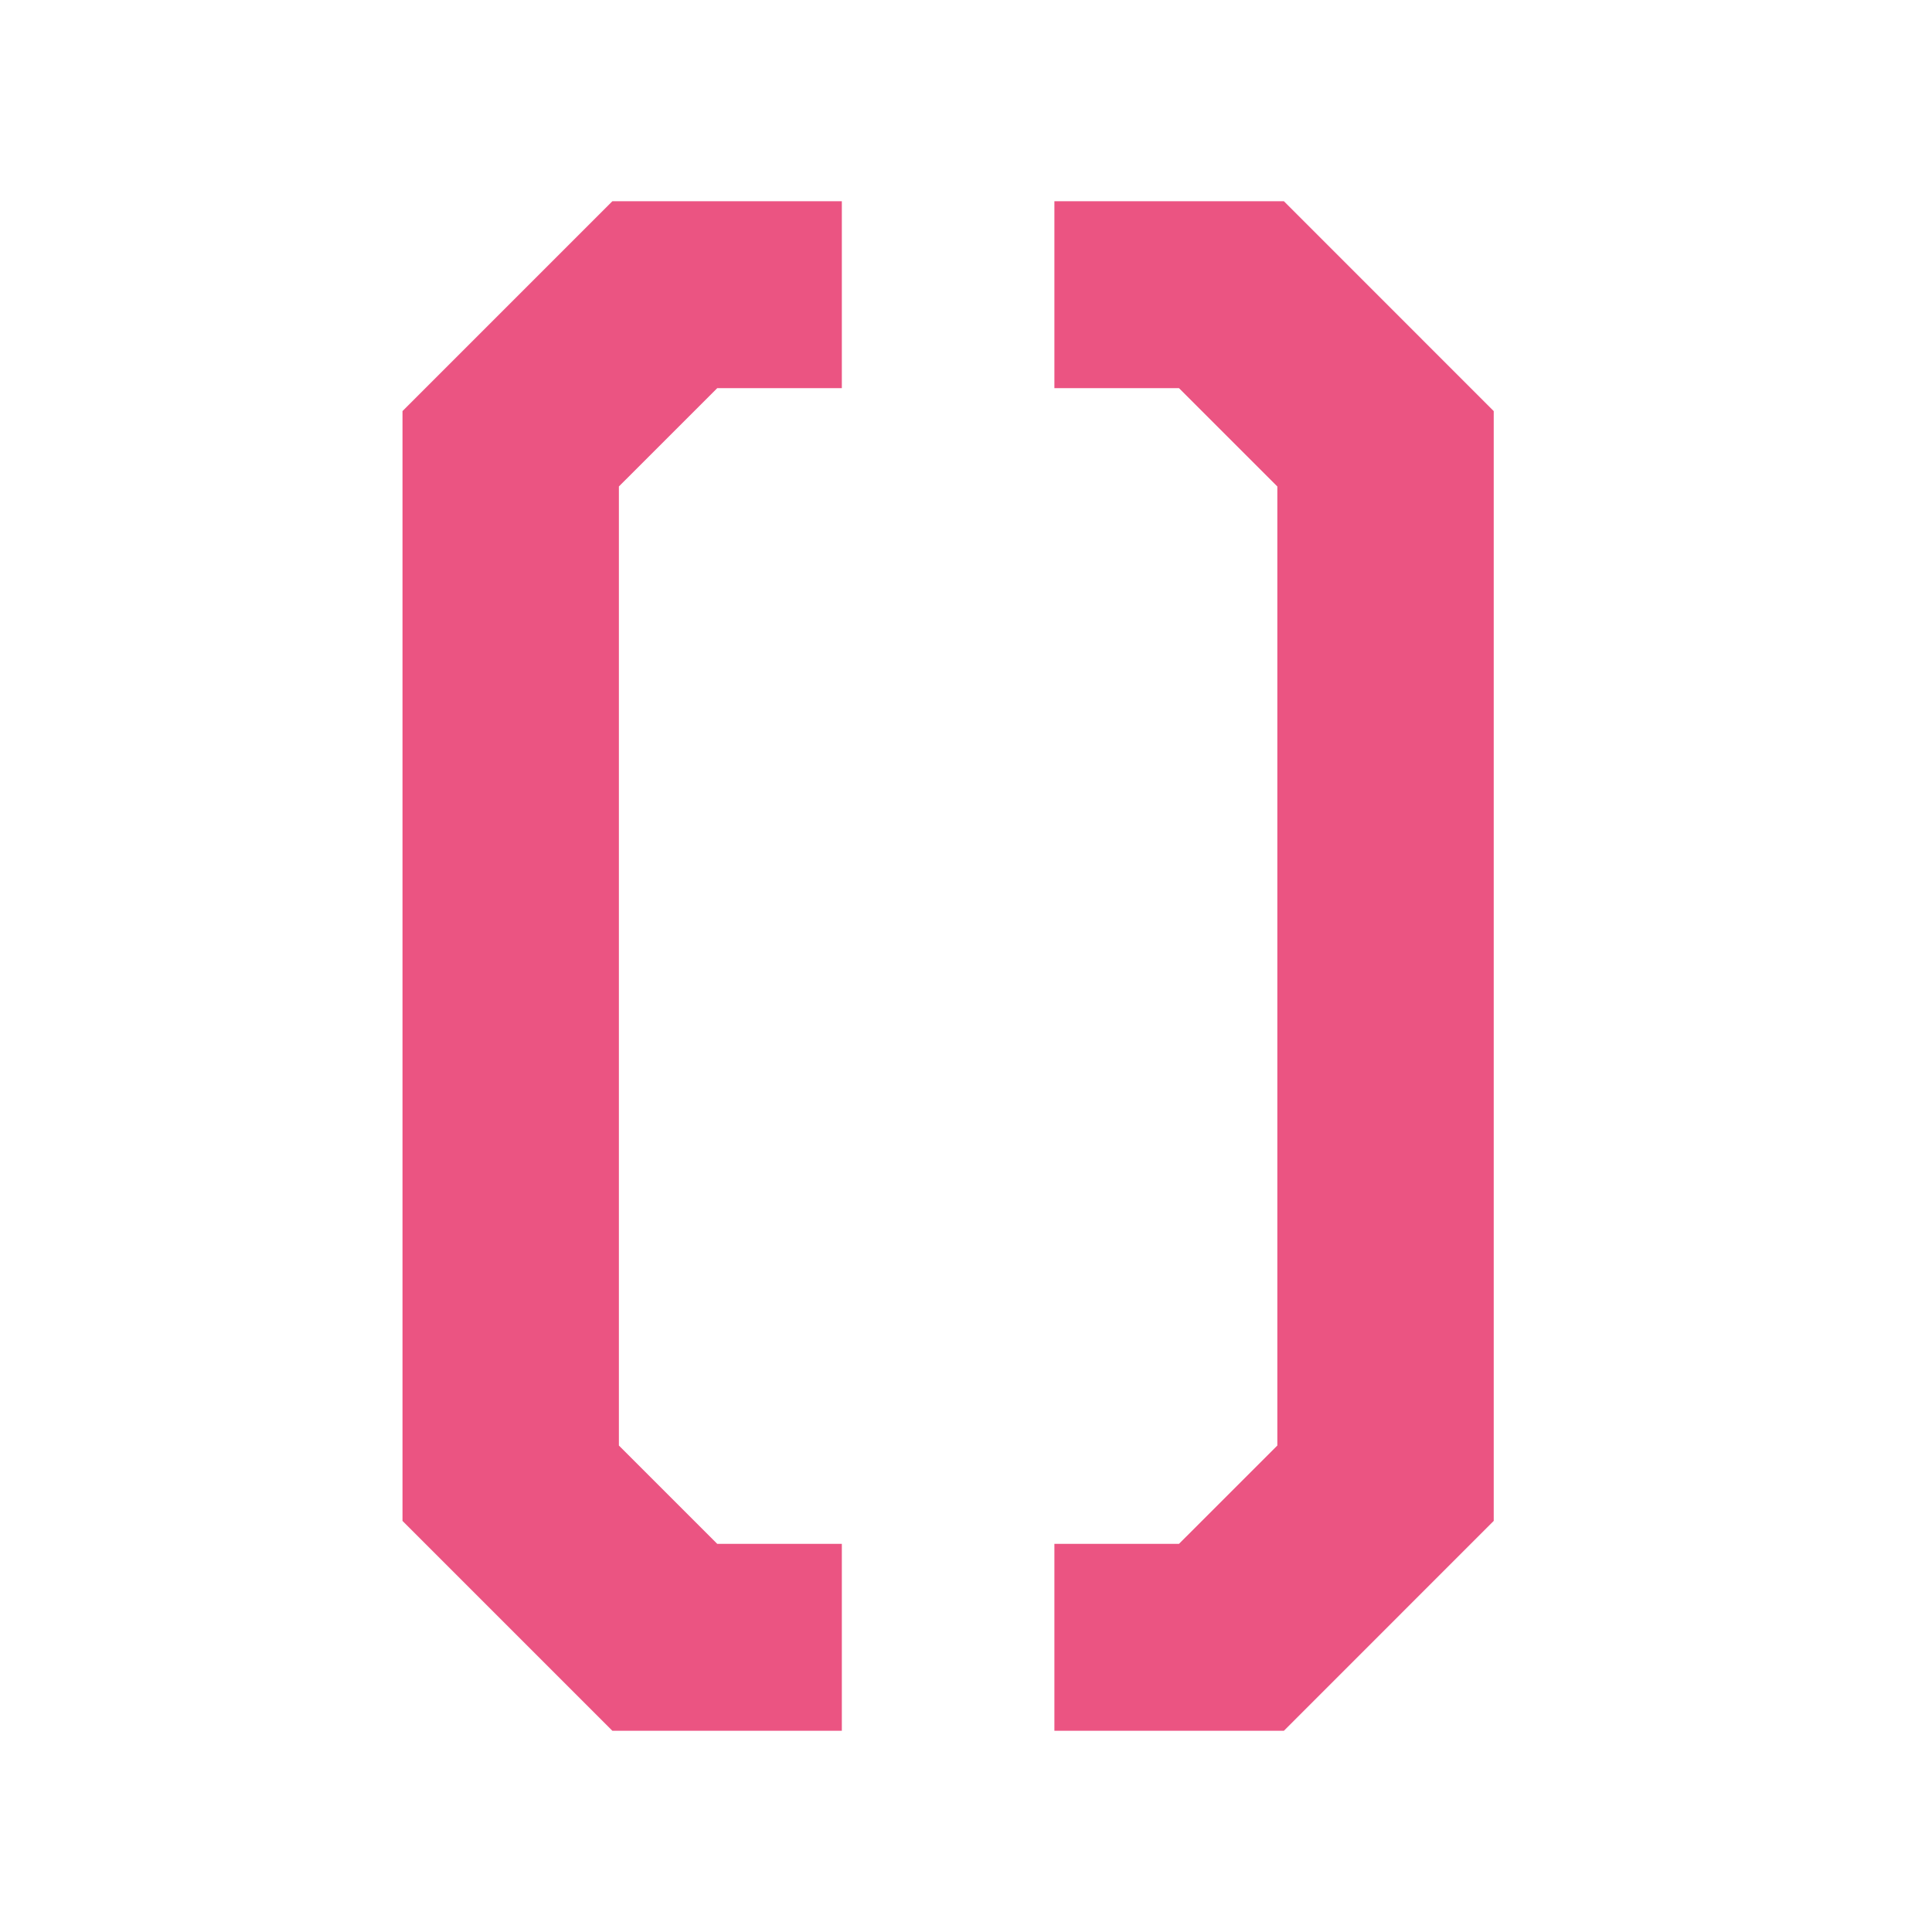 <svg width="60" height="60" viewBox="0 0 60 60" fill="none" xmlns="http://www.w3.org/2000/svg">
<path d="M12.5 47.233V12.767L19.017 6.25H26.144V12.054H22.275L19.22 15.108V44.892L22.275 47.946H26.144V53.75H19.017L12.5 47.233Z" fill="#EB5482"/>
<path d="M32.745 53.75V47.946H36.614L39.669 44.892V15.108L36.614 12.054H32.745V6.25H39.873L46.389 12.767V47.233L39.873 53.75H32.745Z" fill="#EB5482"/>
</svg>
